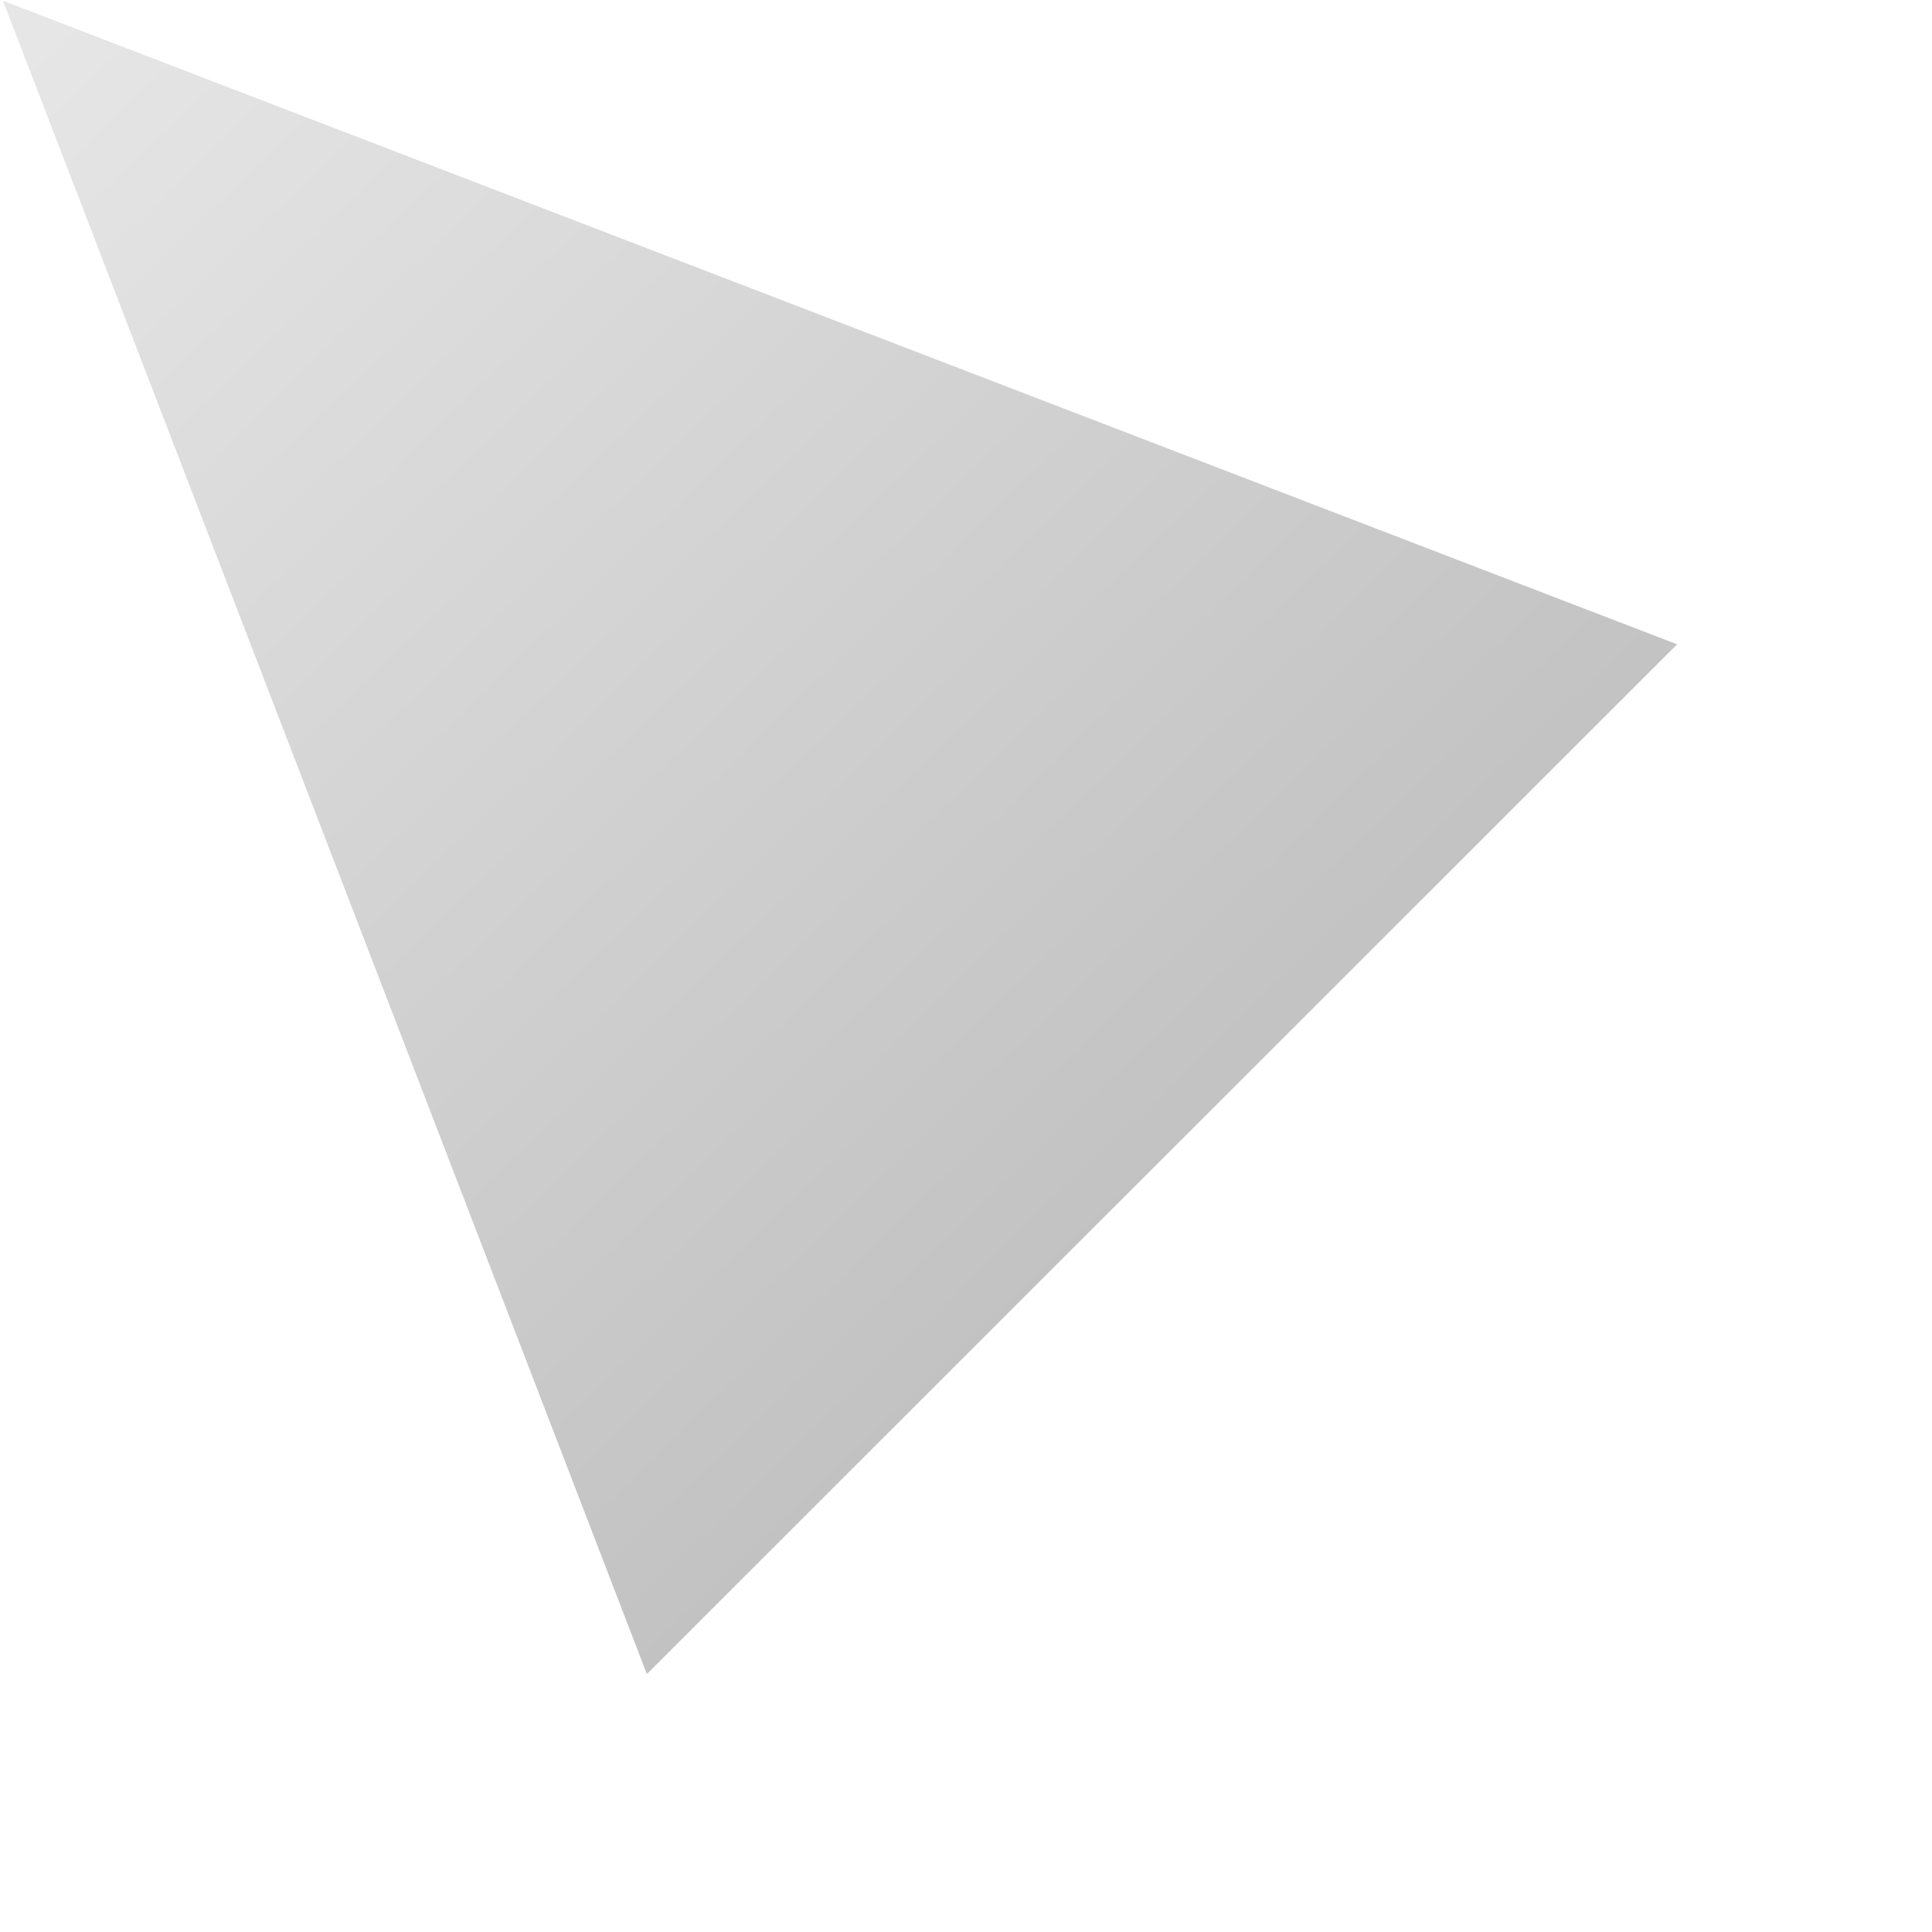 <?xml version="1.0" encoding="UTF-8" standalone="no"?>
<!-- Created with Inkscape (http://www.inkscape.org/) -->
<svg xmlns:rdf="http://www.w3.org/1999/02/22-rdf-syntax-ns#" xmlns="http://www.w3.org/2000/svg" height="32px" width="32px" version="1.1" xmlns:cc="http://creativecommons.org/ns#" xmlns:xlink="http://www.w3.org/1999/xlink" xmlns:dc="http://purl.org/dc/elements/1.1/">
 <defs>
  <linearGradient id="linearGradient5536">
   <stop stop-color="#e6e6e6" offset="0"/>
   <stop stop-color="#aaaaaa" offset="1"/>
  </linearGradient>
  <linearGradient id="linearGradient13003" y2="22.362" xlink:href="#linearGradient5536" gradientUnits="userSpaceOnUse" x2="169" y1="7.633" x1="169.275"/>
 </defs>
 <g fill="url(#linearGradient13003)" transform="matrix(2.133,-2.132,2.133,2.132,-376.131,344.624)">
  <path d="m173,16.362-4-0-4,0,2-4.5,2-4.5,2,4.5z"/>
  <rect height="6" width="2" y="15.362" x="168"/>
 </g>
</svg>
